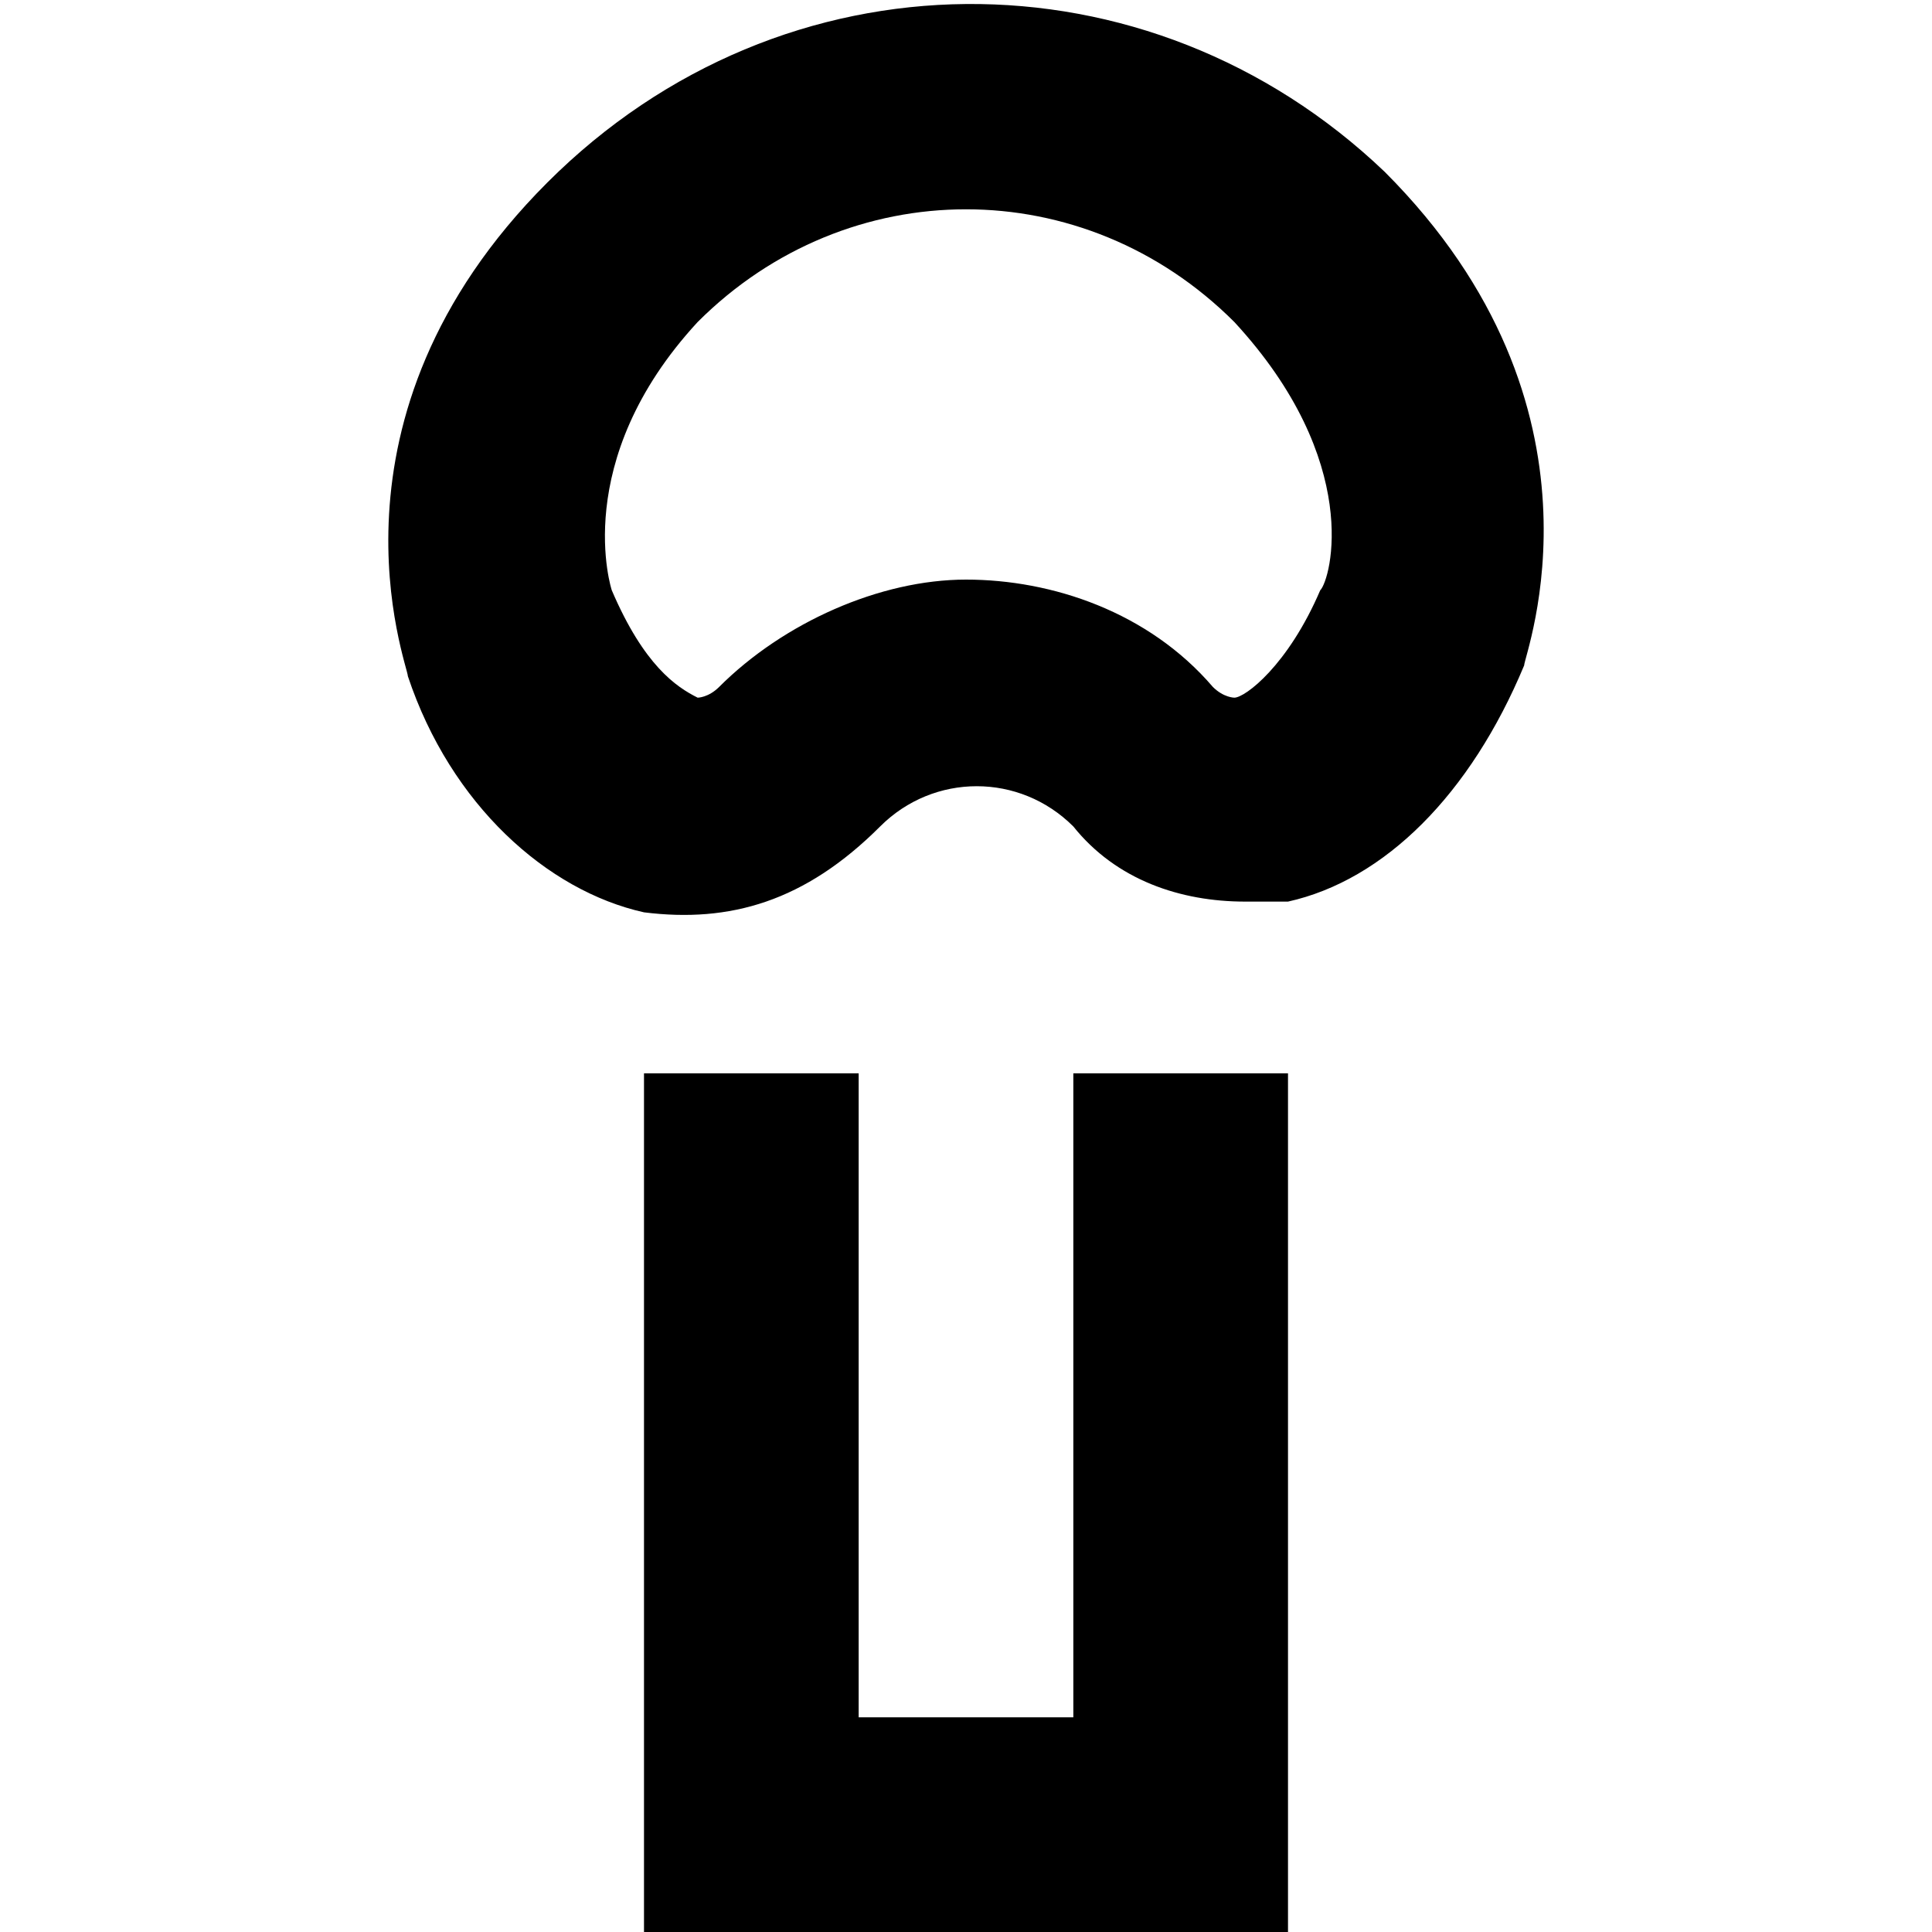 <?xml version="1.0" encoding="utf-8"?>
<!-- Generator: Adobe Illustrator 21.0.0, SVG Export Plug-In . SVG Version: 6.00 Build 0)  -->
<!DOCTYPE svg PUBLIC "-//W3C//DTD SVG 1.1//EN" "http://www.w3.org/Graphics/SVG/1.1/DTD/svg11.dtd">
<svg version="1.1" xmlns="http://www.w3.org/2000/svg" xmlns:xlink="http://www.w3.org/1999/xlink" x="0px" y="0px"
	 viewBox="0 0 18 18" enable-background="new 0 0 18 18" xml:space="preserve">
<g id="Layer_1">
	<path d="M10,10h2v8H6v-8h2v6h2V10z M12.9,1.6c2.2,2.2,1.3,4.5,1.3,4.6c-0.5,1.2-1.3,2-2.2,2.2c-0.1,0-0.3,0-0.4,0
		c-0.6,0-1.2-0.2-1.6-0.7c-0.5-0.5-1.3-0.5-1.8,0C7.5,8.4,6.8,8.6,6,8.5c-0.9-0.2-1.8-1-2.2-2.2c0-0.1-0.9-2.4,1.3-4.6
		C7.3-0.5,10.7-0.5,12.9,1.6z M11.5,3c-1.4-1.4-3.6-1.4-5,0C5.3,4.3,5.7,5.5,5.7,5.5c0.3,0.7,0.6,0.9,0.8,1c0,0,0.1,0,0.2-0.1
		c0.6-0.6,1.5-1,2.3-1s1.7,0.3,2.3,1c0.1,0.1,0.2,0.1,0.2,0.1c0.1,0,0.5-0.3,0.8-1C12.4,5.4,12.7,4.3,11.5,3z"/>
</g>
<g id="Layer_2" display="none">
	<polyline display="inline" fill="none" stroke="#ED1C24" stroke-width="2" stroke-miterlimit="10" points="11,10 11,17 7,17 7,10 	
		"/>
	<g display="inline">
		<path fill="none" stroke="#ED1C24" stroke-width="2" stroke-miterlimit="10" d="M7.4,7.1c0.9-0.9,2.3-0.9,3.2,0s2.1,0.3,2.7-1.2
			c0,0,0.7-1.8-1.1-3.6s-4.6-1.8-6.4,0S4.7,5.9,4.7,5.9C5.3,7.4,6.5,8,7.4,7.1z"/>
	</g>
</g>
</svg>
